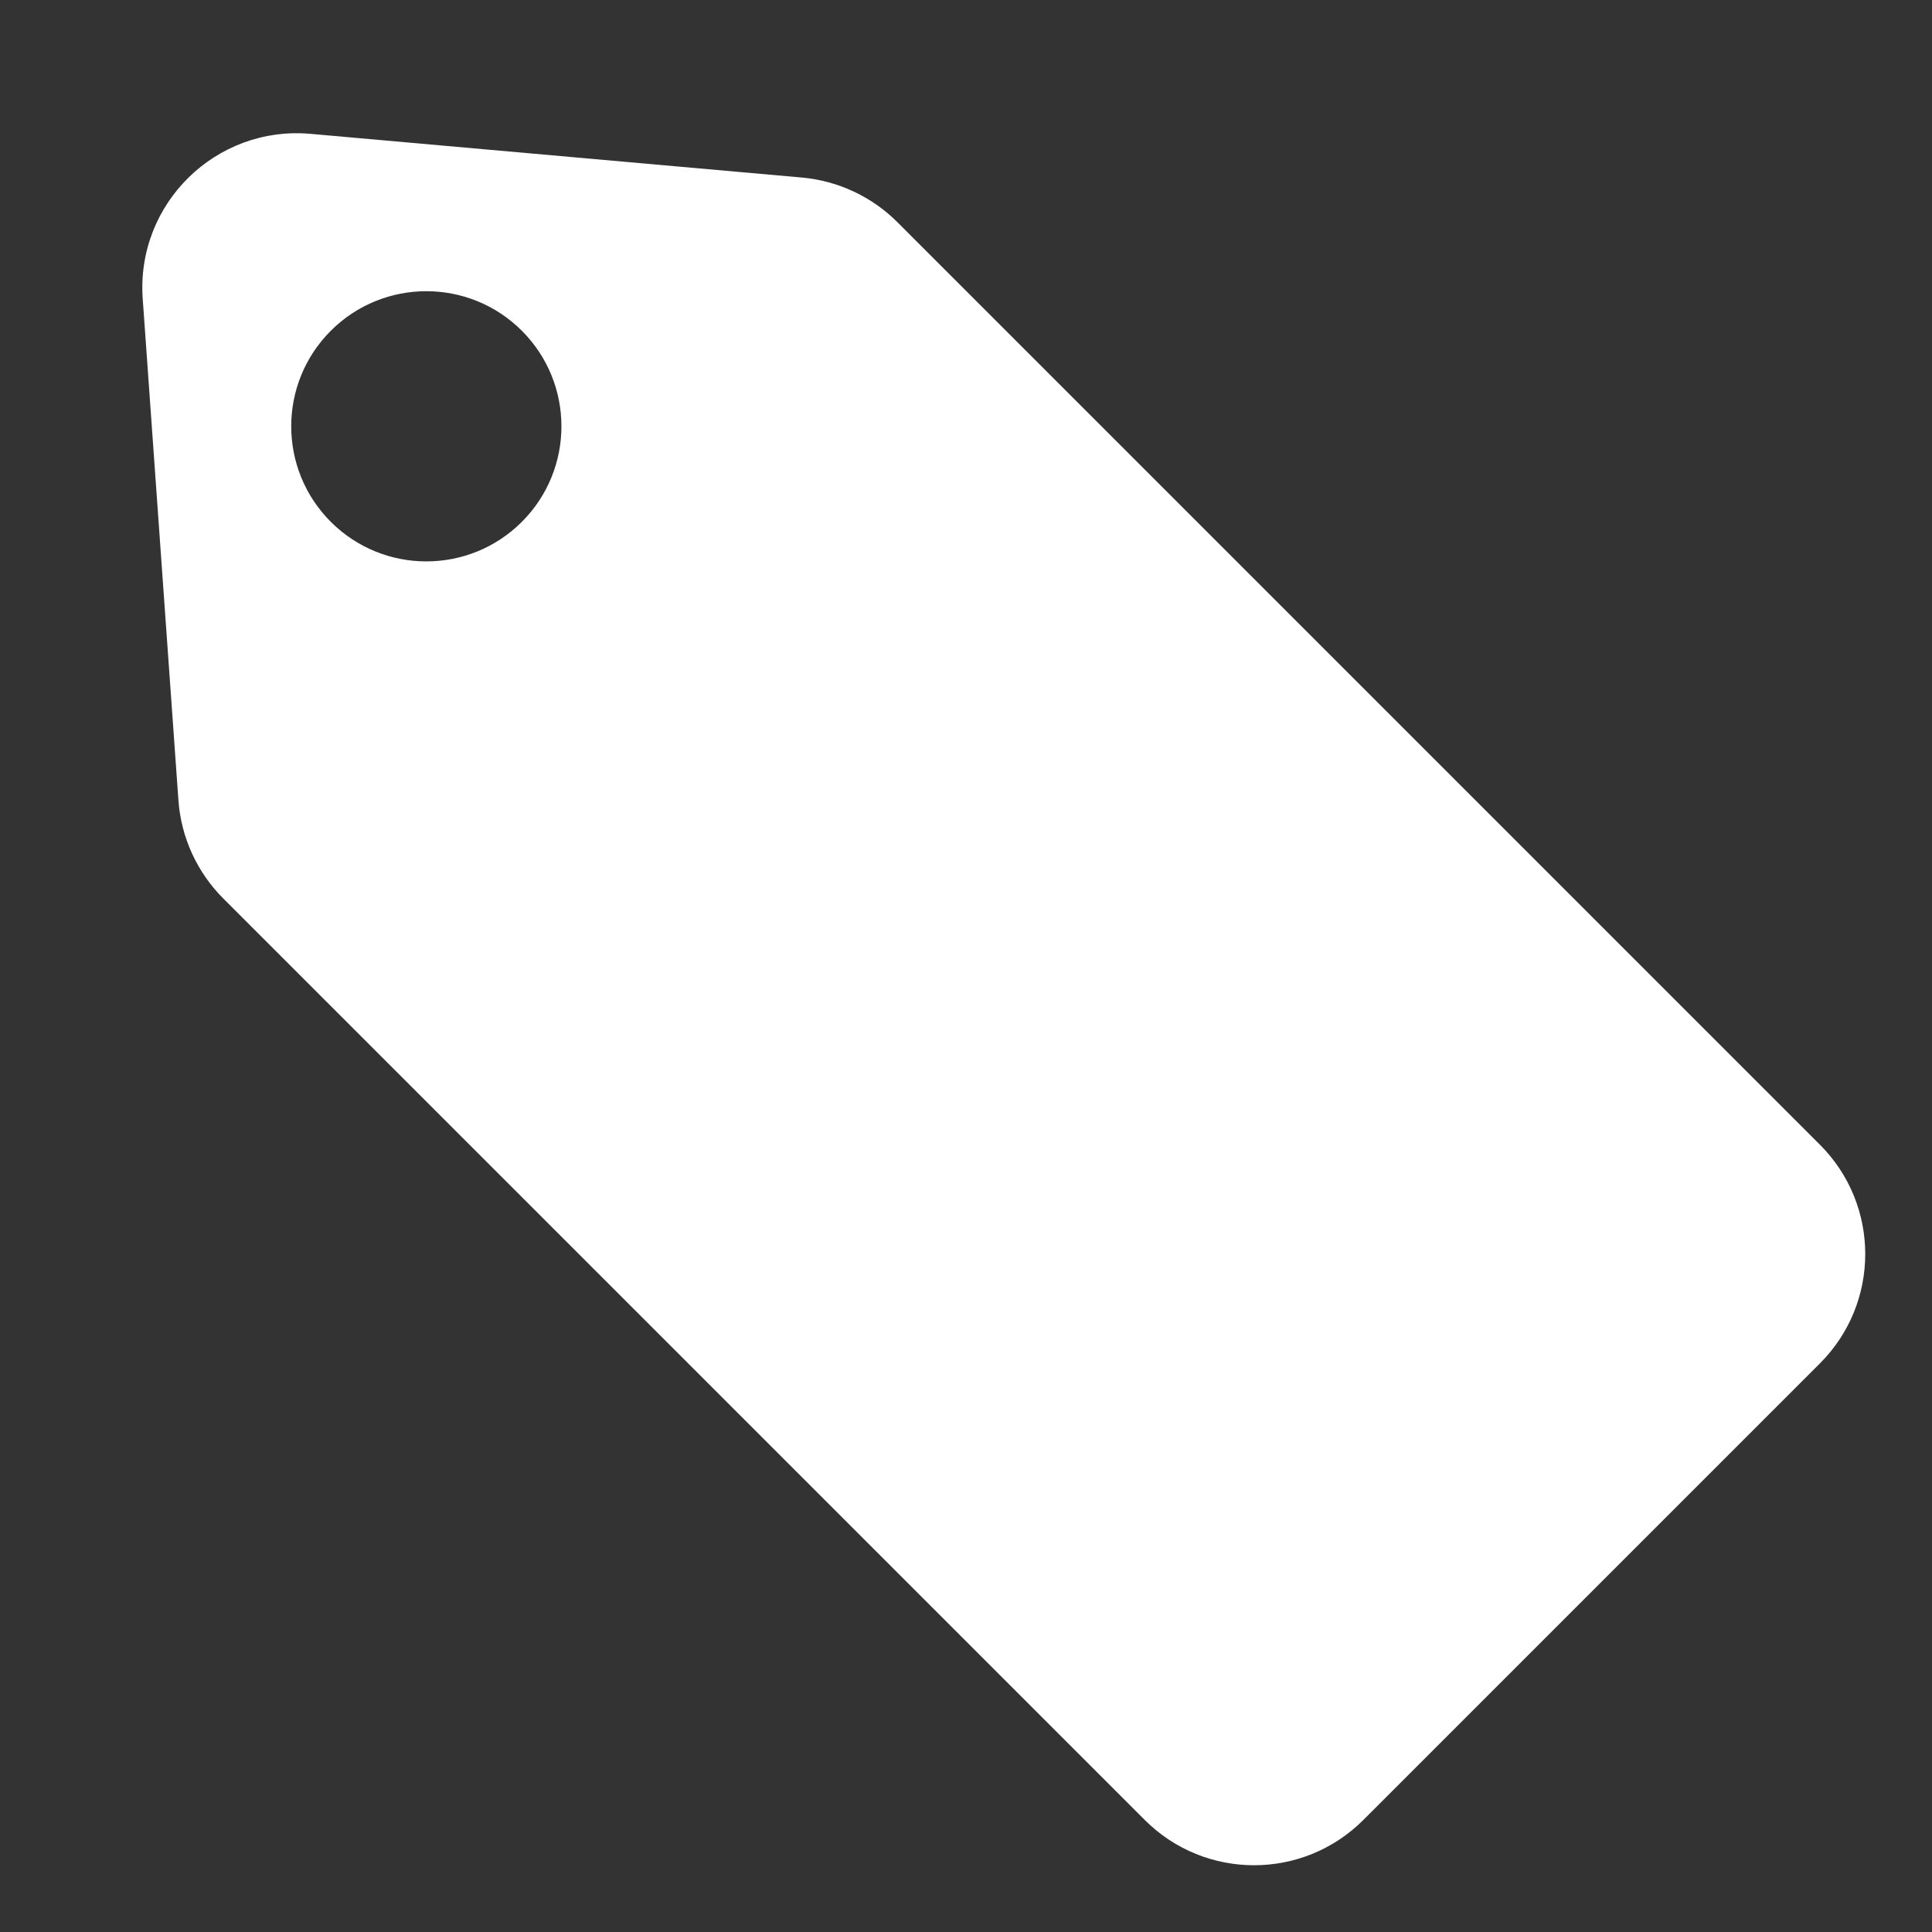 <svg width="100" height="100" viewBox="0 0 100 100" fill="none" xmlns="http://www.w3.org/2000/svg">
<rect x="0" y="0" width="100" height="100" fill="#333333" stroke="none"/>
<g clip-path="url(#clip0_302_67)">
<path fill-rule="evenodd" clip-rule="evenodd" d="M9.235 41.418C9.371 43.339 10.196 45.145 11.558 46.507L59.252 94.201C62.377 97.326 67.442 97.326 70.566 94.201L94.201 70.566C97.326 67.442 97.326 62.377 94.201 59.252L46.45 11.501C45.123 10.174 43.371 9.356 41.502 9.189L16.075 6.928C11.168 6.491 7.037 10.551 7.387 15.464L9.235 41.418ZM27.012 27.01C29.742 24.279 29.742 19.852 27.012 17.121C24.281 14.39 19.853 14.39 17.122 17.121C14.391 19.852 14.391 24.279 17.122 27.01C19.853 29.741 24.281 29.741 27.012 27.01Z" fill="white"/>
</g>
<defs>
<clipPath id="clip0_302_67">
<rect width="100" height="100" fill="white"/>
</clipPath>
</defs>
</svg>

